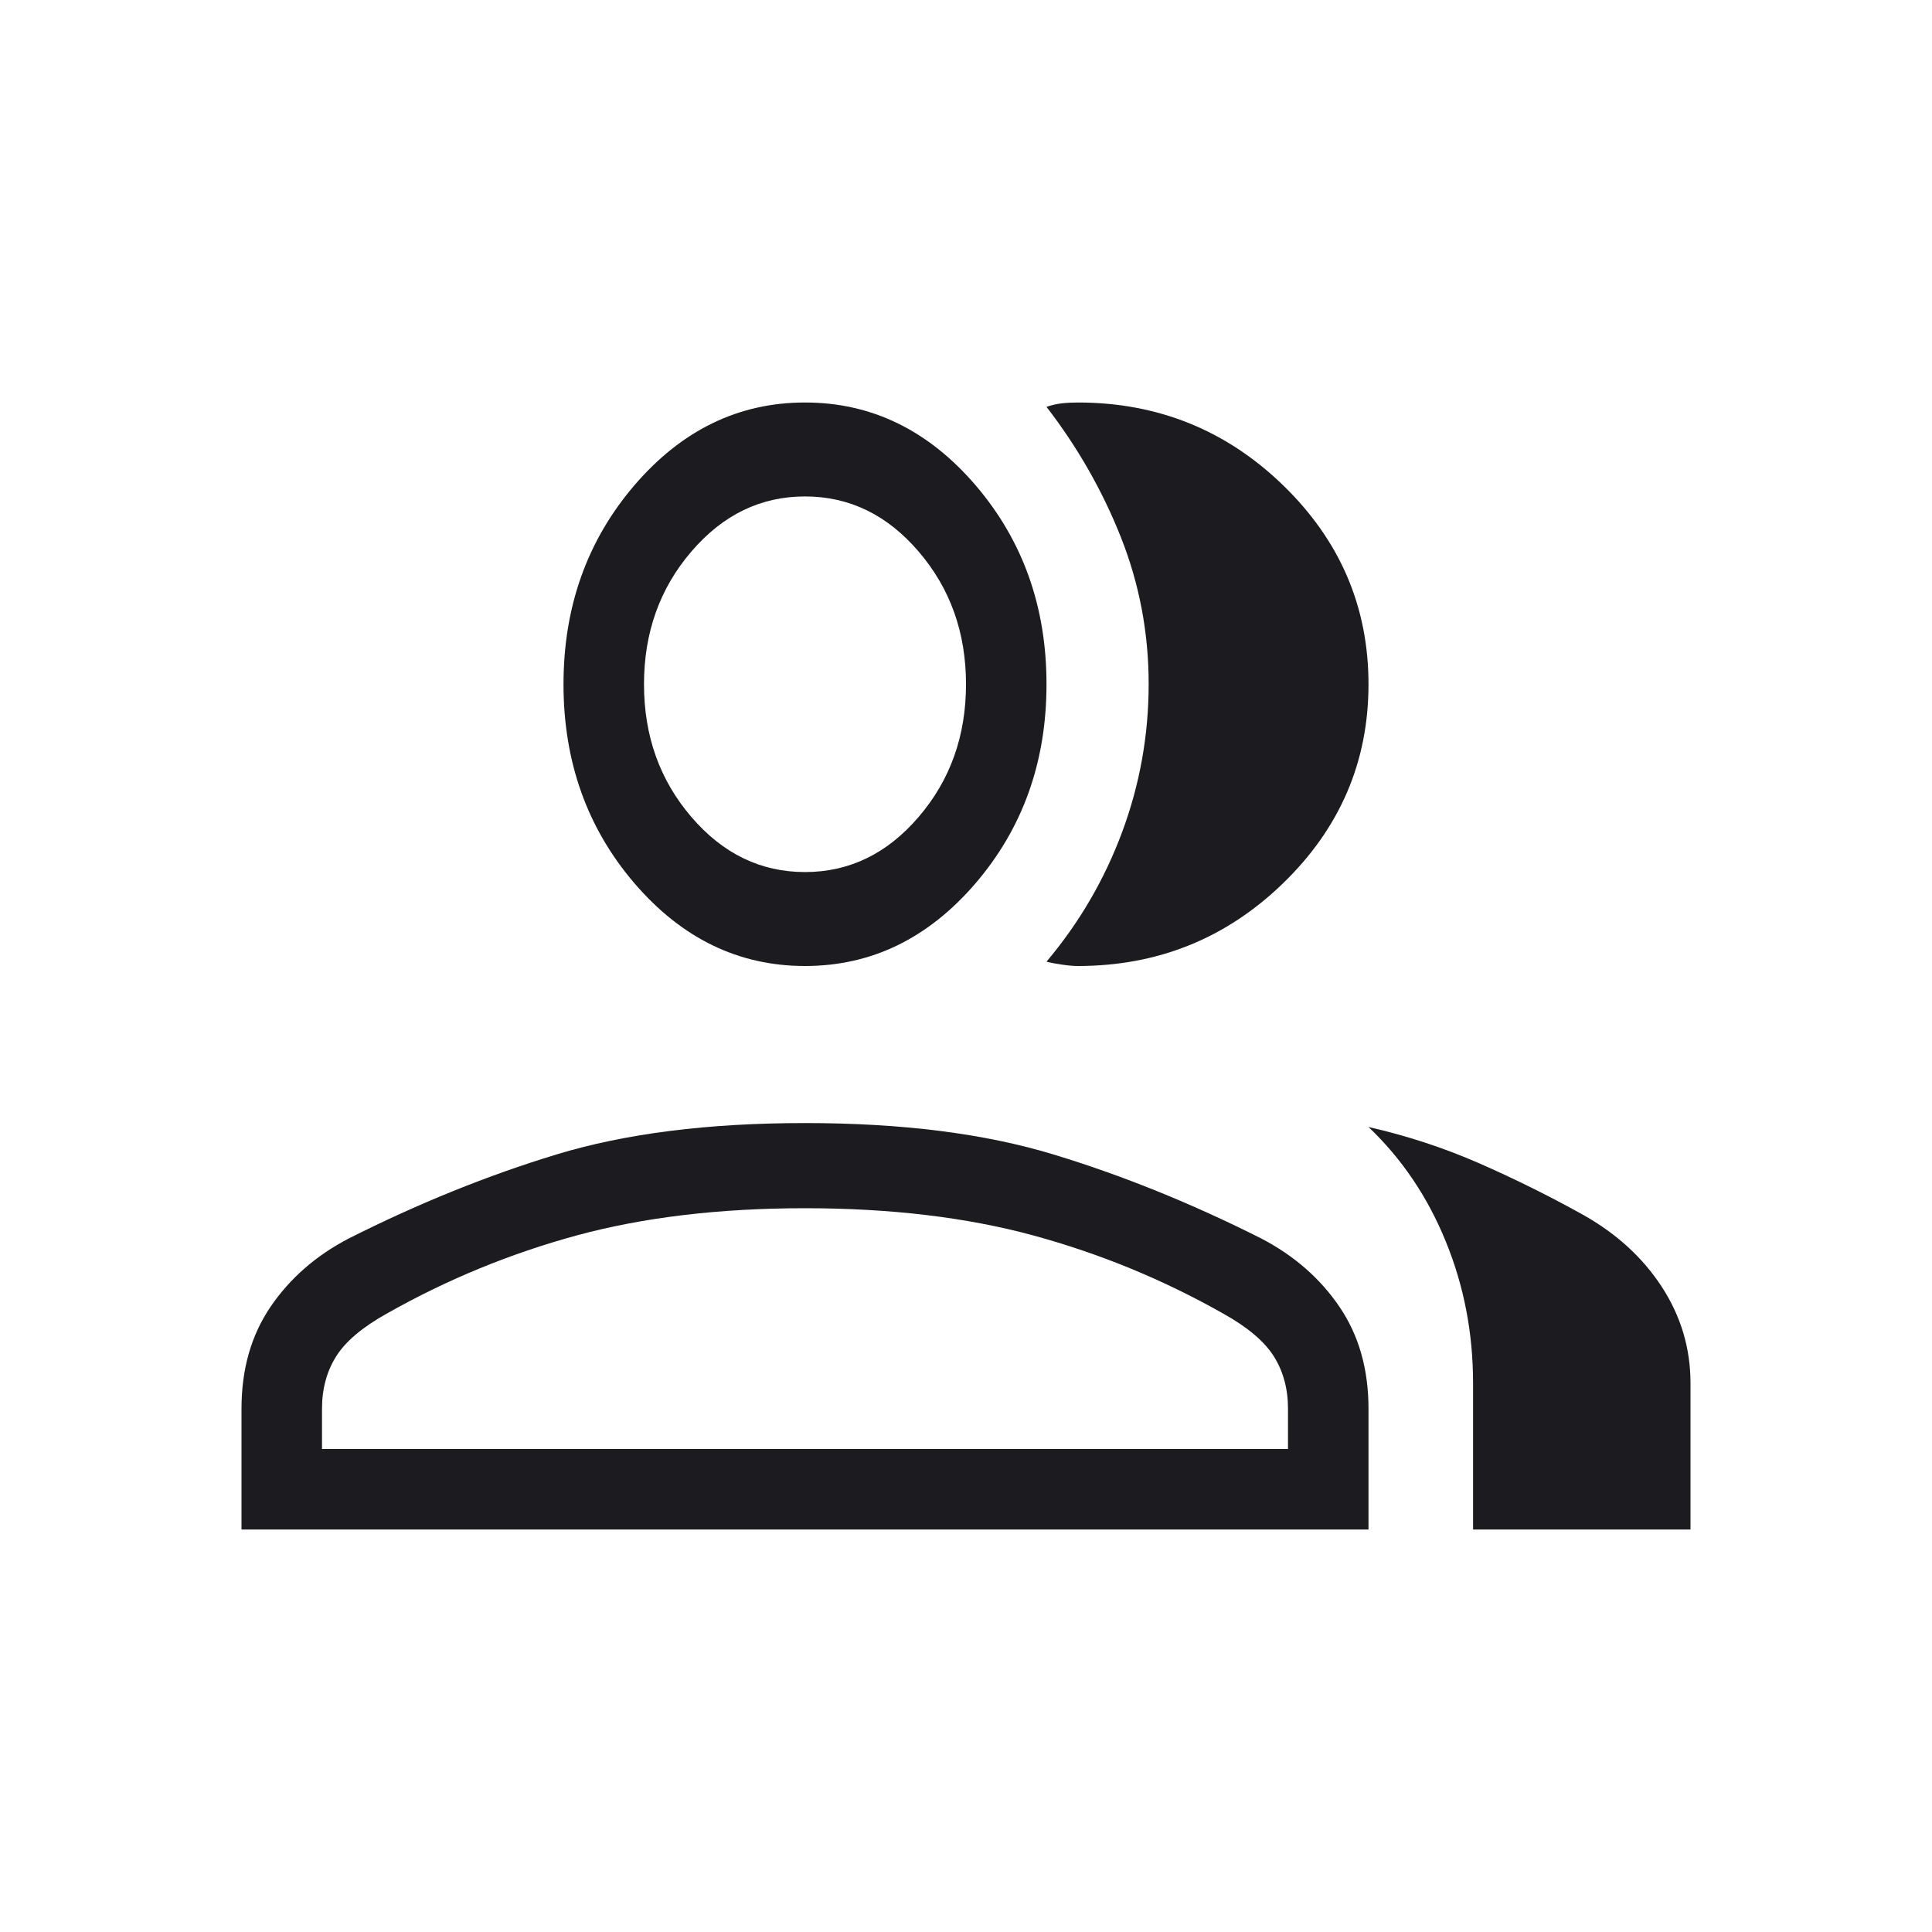 <svg width="24" height="24" viewBox="0 0 24 24" fill="none" xmlns="http://www.w3.org/2000/svg">
<mask id="mask0_365_2339" style="mask-type:alpha" maskUnits="userSpaceOnUse" x="0" y="0" width="24" height="24">
<rect width="24" height="24" fill="#D9D9D9"/>
</mask>
<g mask="url(#mask0_365_2339)">
<path d="M3 19V17.5C3 17.009 3.12 16.587 3.361 16.233C3.601 15.88 3.924 15.598 4.33 15.386C5.197 14.949 6.058 14.601 6.913 14.341C7.768 14.081 8.797 13.951 10 13.951C11.203 13.951 12.231 14.081 13.086 14.341C13.942 14.601 14.803 14.949 15.67 15.386C16.076 15.598 16.399 15.88 16.639 16.233C16.88 16.587 17 17.009 17 17.5V19H3ZM4 18H16L16 17.5C16 17.252 15.941 17.035 15.824 16.849C15.707 16.663 15.496 16.485 15.192 16.316C14.446 15.894 13.659 15.571 12.832 15.346C12.006 15.122 11.062 15.009 10 15.009C8.938 15.009 7.994 15.122 7.167 15.346C6.34 15.571 5.554 15.894 4.808 16.316C4.504 16.485 4.293 16.663 4.176 16.849C4.059 17.035 4 17.252 4 17.5L4 18Z" fill="#1C1B1F"/>
<path d="M10 12C9.175 12 8.469 11.657 7.881 10.972C7.294 10.287 7 9.463 7 8.5C7 7.537 7.294 6.714 7.881 6.028C8.469 5.343 9.175 5 10 5C10.825 5 11.531 5.343 12.119 6.028C12.706 6.714 13 7.537 13 8.5C13 9.463 12.706 10.287 12.119 10.972C11.531 11.657 10.825 12 10 12ZM10 10.833C10.55 10.833 11.021 10.605 11.412 10.148C11.804 9.691 12 9.142 12 8.5C12 7.858 11.804 7.309 11.412 6.852C11.021 6.395 10.55 6.167 10 6.167C9.45 6.167 8.979 6.395 8.588 6.852C8.196 7.309 8 7.858 8 8.5C8 9.142 8.196 9.691 8.588 10.148C8.979 10.605 9.45 10.833 10 10.833Z" fill="#1C1B1F"/>
<path d="M18.299 19V17.183C18.299 16.561 18.186 15.974 17.96 15.422C17.735 14.869 17.415 14.395 17 14C17.472 14.107 17.928 14.256 18.366 14.447C18.803 14.638 19.236 14.852 19.664 15.09C20.081 15.324 20.408 15.623 20.645 15.988C20.882 16.353 21 16.751 21 17.183V19H18.299Z" fill="#1C1B1F"/>
<path d="M17 8.5C17 9.463 16.646 10.287 15.939 10.972C15.232 11.657 14.382 12 13.389 12C13.338 12 13.273 11.995 13.194 11.983C13.116 11.972 13.051 11.96 13 11.946C13.408 11.462 13.721 10.925 13.94 10.335C14.159 9.745 14.269 9.133 14.269 8.497C14.269 7.862 14.154 7.255 13.925 6.676C13.696 6.097 13.387 5.557 13 5.054C13.065 5.032 13.13 5.017 13.194 5.01C13.259 5.003 13.324 5 13.389 5C14.382 5 15.232 5.343 15.939 6.028C16.646 6.714 17 7.537 17 8.5Z" fill="#1C1B1F"/>
</g>
</svg>
